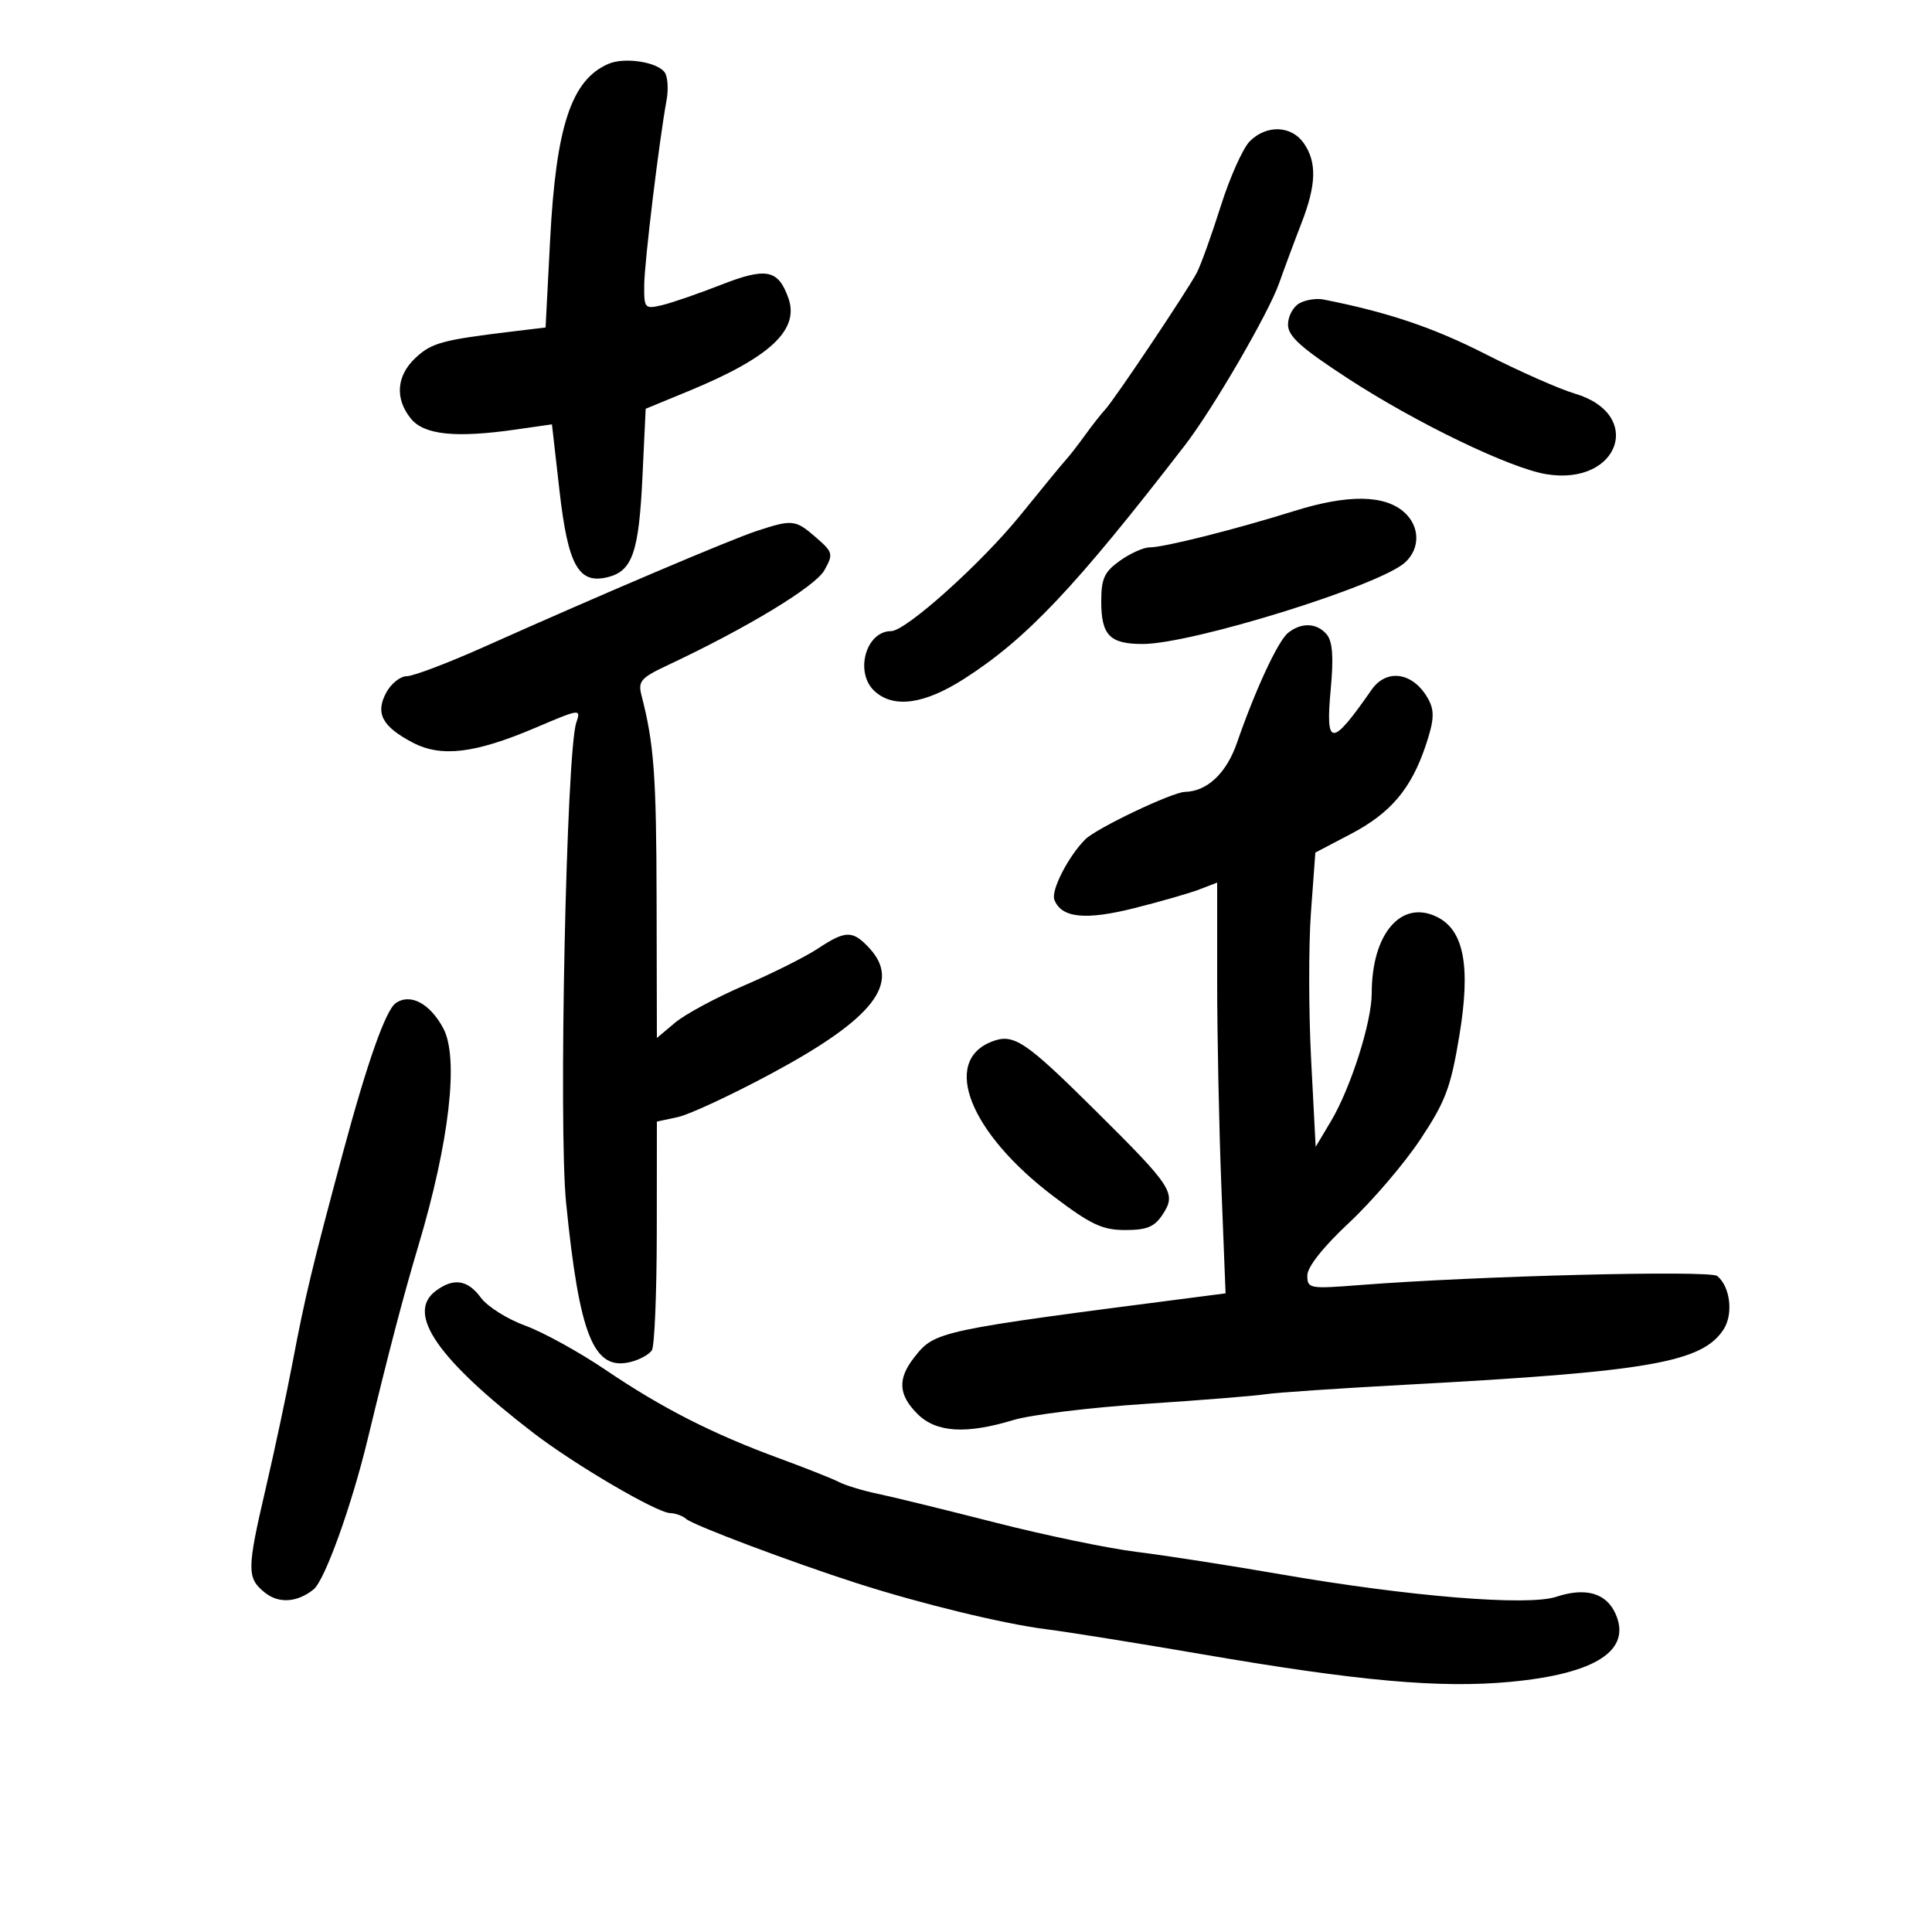 <svg xmlns="http://www.w3.org/2000/svg" width="300" height="300" viewBox="0 0 300 300" version="1.1">
	<path d="M 94.500 9.908 C 88.725 12.380, 86.339 19.574, 85.421 37.276 L 84.717 50.851 79.608 51.467 C 68.704 52.782, 67.043 53.231, 64.563 55.530 C 61.560 58.312, 61.273 61.881, 63.803 65.005 C 65.849 67.531, 70.740 68.039, 80.103 66.696 L 85.705 65.893 86.877 76.193 C 88.199 87.818, 89.842 90.758, 94.380 89.619 C 98.198 88.661, 99.205 85.749, 99.759 74.062 L 100.261 63.473 106.880 60.745 C 119.575 55.514, 124.180 51.225, 122.416 46.276 C 120.831 41.830, 118.989 41.472, 111.921 44.241 C 108.389 45.624, 104.263 47.045, 102.750 47.397 C 100.119 48.010, 100.001 47.875, 100.034 44.269 C 100.066 40.713, 102.325 22.031, 103.512 15.500 C 103.812 13.850, 103.685 11.944, 103.229 11.265 C 102.132 9.629, 97.010 8.833, 94.500 9.908 M 194.064 21.936 C 192.999 23.001, 190.969 27.540, 189.553 32.022 C 188.137 36.505, 186.469 41.146, 185.847 42.336 C 184.386 45.132, 173.019 62.103, 171.592 63.619 C 170.991 64.257, 169.600 66.028, 168.500 67.554 C 167.400 69.081, 166.050 70.818, 165.500 71.415 C 164.950 72.012, 161.800 75.842, 158.500 79.927 C 152.454 87.411, 140.664 98, 138.377 98 C 134.424 98, 132.658 104.476, 135.829 107.345 C 138.786 110.021, 143.530 109.362, 149.692 105.420 C 159.392 99.215, 166.964 91.206, 184 69.131 C 188.325 63.527, 196.951 48.690, 198.612 44 C 199.488 41.525, 201.059 37.302, 202.102 34.617 C 204.407 28.685, 204.504 25.165, 202.443 22.223 C 200.517 19.472, 196.660 19.340, 194.064 21.936 M 201.750 47.105 C 200.787 47.652, 200 49.137, 200 50.405 C 200 52.213, 202.011 54.020, 209.323 58.782 C 219.976 65.720, 234.558 72.746, 240.163 73.642 C 251.464 75.449, 255.353 64.313, 244.537 61.119 C 242.151 60.414, 235.906 57.652, 230.660 54.981 C 222.558 50.855, 215.489 48.474, 205.500 46.505 C 204.400 46.289, 202.713 46.559, 201.750 47.105 M 201 79.339 C 191.759 82.229, 180.741 85, 178.490 85 C 177.565 85, 175.502 85.931, 173.904 87.068 C 171.482 88.793, 171 89.838, 171 93.368 C 171 98.649, 172.315 100.001, 177.450 99.997 C 185.086 99.993, 214.177 90.960, 218.158 87.357 C 220.543 85.199, 220.508 81.769, 218.078 79.570 C 215.037 76.818, 209.307 76.740, 201 79.339 M 117.500 82.450 C 113.362 83.811, 93.144 92.406, 75.247 100.413 C 69.607 102.936, 64.171 105, 63.166 105 C 62.160 105, 60.720 106.154, 59.965 107.565 C 58.253 110.763, 59.340 112.810, 64.075 115.304 C 68.498 117.634, 73.756 117.002, 83.133 113.011 C 90.151 110.025, 90.227 110.016, 89.478 112.244 C 87.949 116.791, 86.717 174.922, 87.899 186.725 C 89.976 207.461, 92.188 212.923, 97.927 211.482 C 99.331 211.130, 100.815 210.315, 101.225 209.671 C 101.634 209.027, 101.976 200.773, 101.985 191.329 L 102 174.159 105.250 173.461 C 107.037 173.077, 113.597 170.024, 119.827 166.676 C 135.684 158.154, 140 152.597, 134.961 147.189 C 132.392 144.431, 131.299 144.447, 126.982 147.305 C 125.067 148.573, 119.934 151.143, 115.576 153.016 C 111.218 154.889, 106.381 157.492, 104.826 158.800 L 102 161.178 101.956 139.839 C 101.917 120.391, 101.559 115.519, 99.618 108 C 99.042 105.772, 99.490 105.257, 103.736 103.264 C 115.946 97.533, 126.590 91.084, 128 88.564 C 129.425 86.017, 129.360 85.762, 126.694 83.442 C 123.519 80.679, 123.040 80.627, 117.500 82.450 M 200 98.282 C 198.431 99.556, 194.932 107.090, 192.069 115.362 C 190.439 120.069, 187.454 122.882, 184 122.965 C 181.995 123.014, 170.249 128.608, 168.518 130.339 C 165.882 132.975, 163.168 138.273, 163.718 139.707 C 164.805 142.541, 168.520 142.932, 176.140 141.016 C 180.188 139.998, 184.738 138.689, 186.250 138.107 L 189 137.050 189 152.365 C 189 160.789, 189.294 175.140, 189.654 184.256 L 190.307 200.831 185.904 201.400 C 145.473 206.619, 145.182 206.681, 141.966 210.770 C 139.349 214.097, 139.487 216.578, 142.455 219.545 C 145.355 222.446, 149.982 222.742, 157.375 220.499 C 160.056 219.686, 169.281 218.557, 177.875 217.992 C 186.469 217.426, 194.850 216.753, 196.500 216.497 C 198.150 216.241, 208.050 215.571, 218.500 215.009 C 256.033 212.992, 264.279 211.556, 267.621 206.456 C 269.182 204.073, 268.685 199.807, 266.652 198.135 C 265.526 197.209, 229.289 198.125, 211.250 199.535 C 203.304 200.156, 203 200.101, 203 198.056 C 203 196.732, 205.448 193.641, 209.498 189.853 C 213.073 186.509, 218.037 180.705, 220.530 176.955 C 224.457 171.047, 225.269 168.891, 226.607 160.818 C 228.385 150.084, 227.338 144.470, 223.169 142.395 C 217.595 139.621, 213 144.971, 213 154.236 C 213 158.716, 209.738 168.953, 206.672 174.094 L 204.295 178.080 203.590 164.496 C 203.203 157.024, 203.192 146.743, 203.566 141.648 L 204.246 132.385 209.694 129.533 C 215.953 126.256, 219.120 122.514, 221.404 115.696 C 222.669 111.918, 222.766 110.424, 221.857 108.696 C 219.610 104.428, 215.364 103.673, 212.971 107.116 C 206.750 116.065, 205.795 116.051, 206.634 107.023 C 207.097 102.044, 206.921 99.610, 206.019 98.523 C 204.510 96.705, 202.063 96.607, 200 98.282 M 61.449 155.765 C 59.886 156.857, 57.024 164.967, 53.249 179 C 48.473 196.750, 47.373 201.333, 45.443 211.500 C 44.503 216.450, 42.633 225.225, 41.288 231 C 38.324 243.721, 38.309 245.013, 41.094 247.273 C 43.263 249.033, 46.120 248.857, 48.690 246.805 C 50.421 245.423, 54.578 233.883, 57.087 223.500 C 60.430 209.659, 62.658 201.157, 64.947 193.500 C 69.782 177.329, 71.283 164.278, 68.837 159.684 C 66.775 155.813, 63.708 154.186, 61.449 155.765 M 154 161.741 C 146.155 164.792, 150.592 175.926, 163.566 185.750 C 169.393 190.161, 171.175 191, 174.727 191 C 178.101 191, 179.275 190.509, 180.548 188.567 C 182.698 185.285, 182.091 184.346, 170.156 172.505 C 159.150 161.586, 157.399 160.419, 154 161.741 M 67.629 200.480 C 63.039 203.957, 67.926 211.040, 82.819 222.500 C 89.198 227.408, 101.942 234.881, 104.050 234.950 C 104.902 234.977, 106.027 235.388, 106.550 235.861 C 107.603 236.816, 122.897 242.576, 133 245.824 C 142.982 249.032, 155.857 252.161, 162.500 252.994 C 165.800 253.407, 176.600 255.139, 186.500 256.842 C 210.920 261.044, 223.562 262.180, 234.500 261.157 C 247.821 259.911, 253.441 256.256, 250.833 250.533 C 249.383 247.349, 246.190 246.452, 241.648 247.951 C 237.207 249.417, 218.803 247.912, 198.850 244.453 C 190.957 243.084, 180.900 241.521, 176.500 240.978 C 172.100 240.436, 162.200 238.381, 154.500 236.411 C 146.800 234.442, 138.610 232.437, 136.300 231.955 C 133.989 231.473, 131.289 230.657, 130.300 230.141 C 129.310 229.625, 125.125 227.965, 121 226.451 C 110.655 222.654, 102.810 218.659, 94.051 212.727 C 89.953 209.952, 84.328 206.854, 81.551 205.842 C 78.773 204.830, 75.675 202.877, 74.667 201.501 C 72.612 198.699, 70.405 198.378, 67.629 200.480" stroke="none" fill="black" fill-rule="evenodd"/>
</svg>